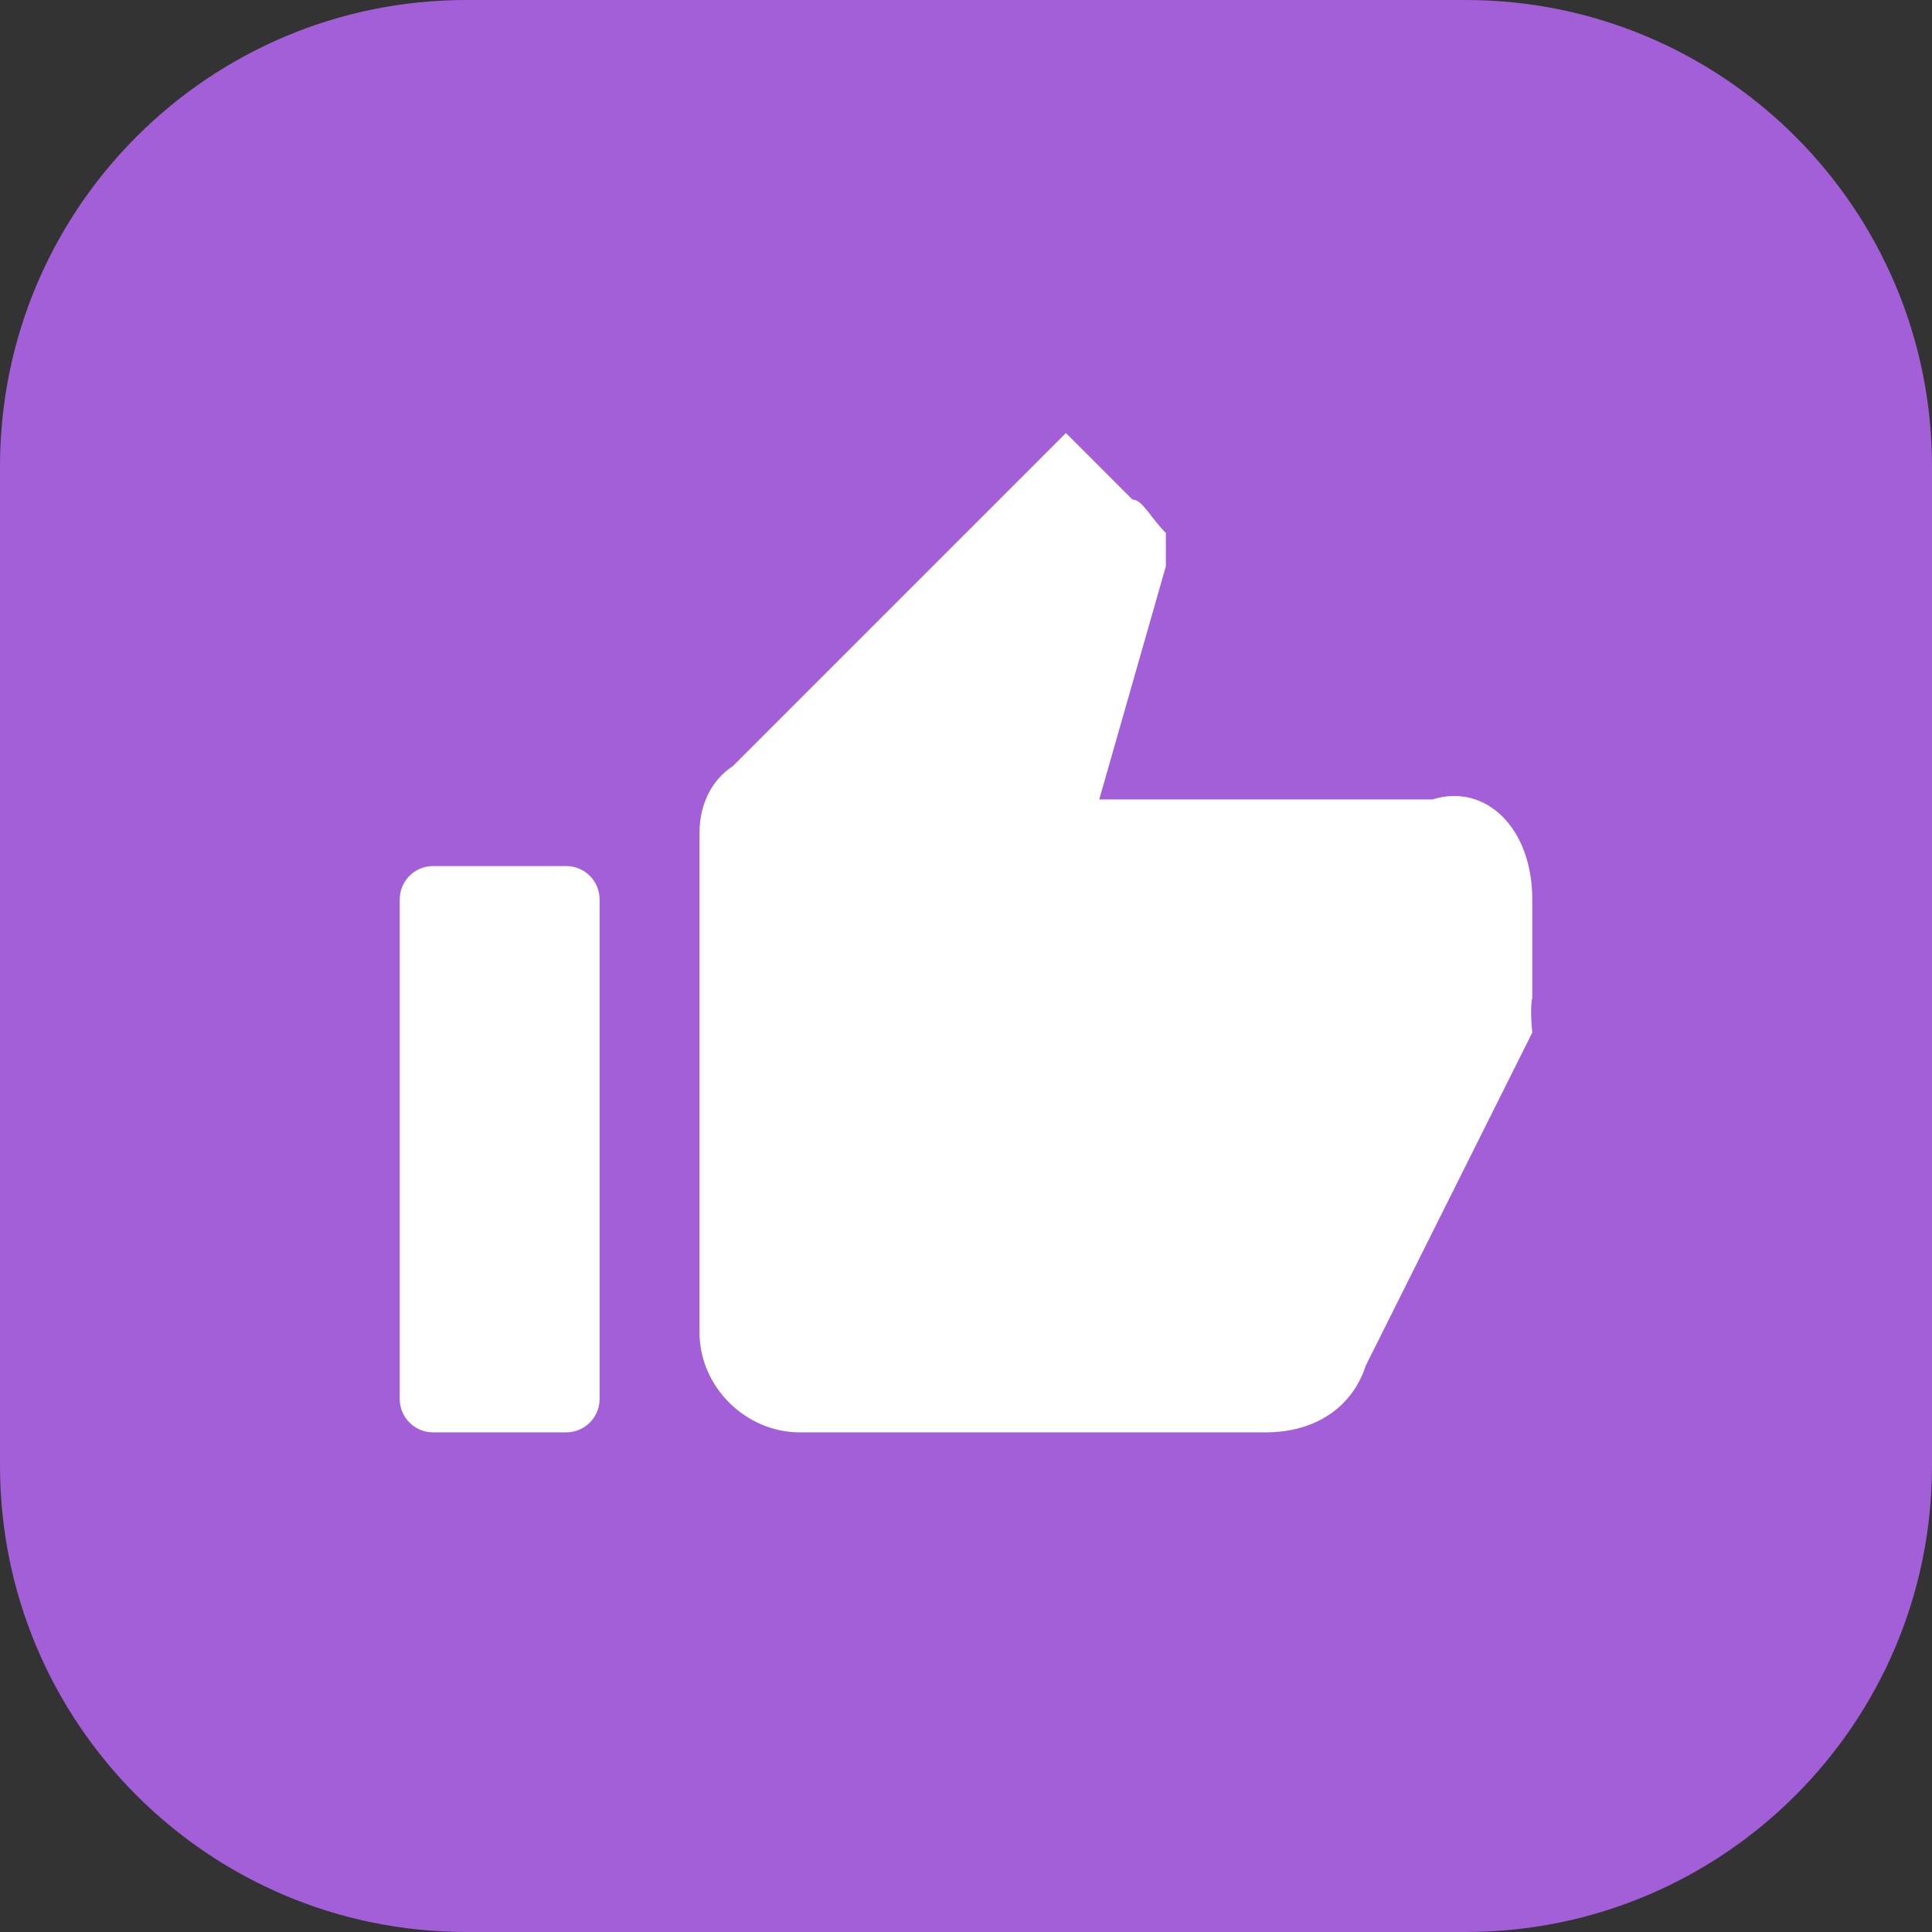 <svg width="29" height="29" viewBox="0 0 29 29" version="1.1" xmlns="http://www.w3.org/2000/svg" xmlns:xlink="http://www.w3.org/1999/xlink">
<rect x="0" y="0" width="29" height="29" fill="#333333" stroke="none"/>
<title>Group 30</title>
<desc>Created using Figma</desc>
<g id="Canvas" transform="translate(-7852 -5787)">
<g id="Group 30">
<g id="Shape">
<use xlink:href="#path0_fill" transform="translate(7852 5787)" fill="#A25FD7"/>
</g>
<g id="Shape">
<use xlink:href="#path1_fill" transform="translate(7858 5793.5)" fill="#FFFFFF"/>
</g>
</g>
</g>
<defs>
<path id="path0_fill" fill-rule="evenodd" d="M 7 29C 3.134 29 0 25.866 0 22L 0 7C 0 3.134 3.134 0 7 0L 22 0C 25.866 0 29 3.134 29 7L 29 22C 29 25.866 25.866 29 22 29L 7 29Z"/>
<path id="path1_fill" fill-rule="evenodd" d="M 2.5 15C 2.776 15 3 14.776 3 14.5L 3 7C 3 6.724 2.776 6.5 2.5 6.5L 0.5 6.5C 0.224 6.5 0 6.724 0 7L 0 14.5C 0 14.776 0.224 15 0.5 15L 2.5 15ZM 17 7C 17 5.925 16.297 5.25 15.5 5.5L 10.5 5.5L 11.5 2L 11.5 1.5C 11.273 1.275 11.141 0.99 11 1L 10 0L 5 5C 4.672 5.213 4.5 5.588 4.5 6L 4.5 13.5C 4.5 14.325 5.203 15 6 15L 13 15C 13.742 15 14.297 14.625 14.5 14L 17 9C 16.961 8.625 17 8.445 17 8.5L 17 7Z"/>
</defs>
</svg>
